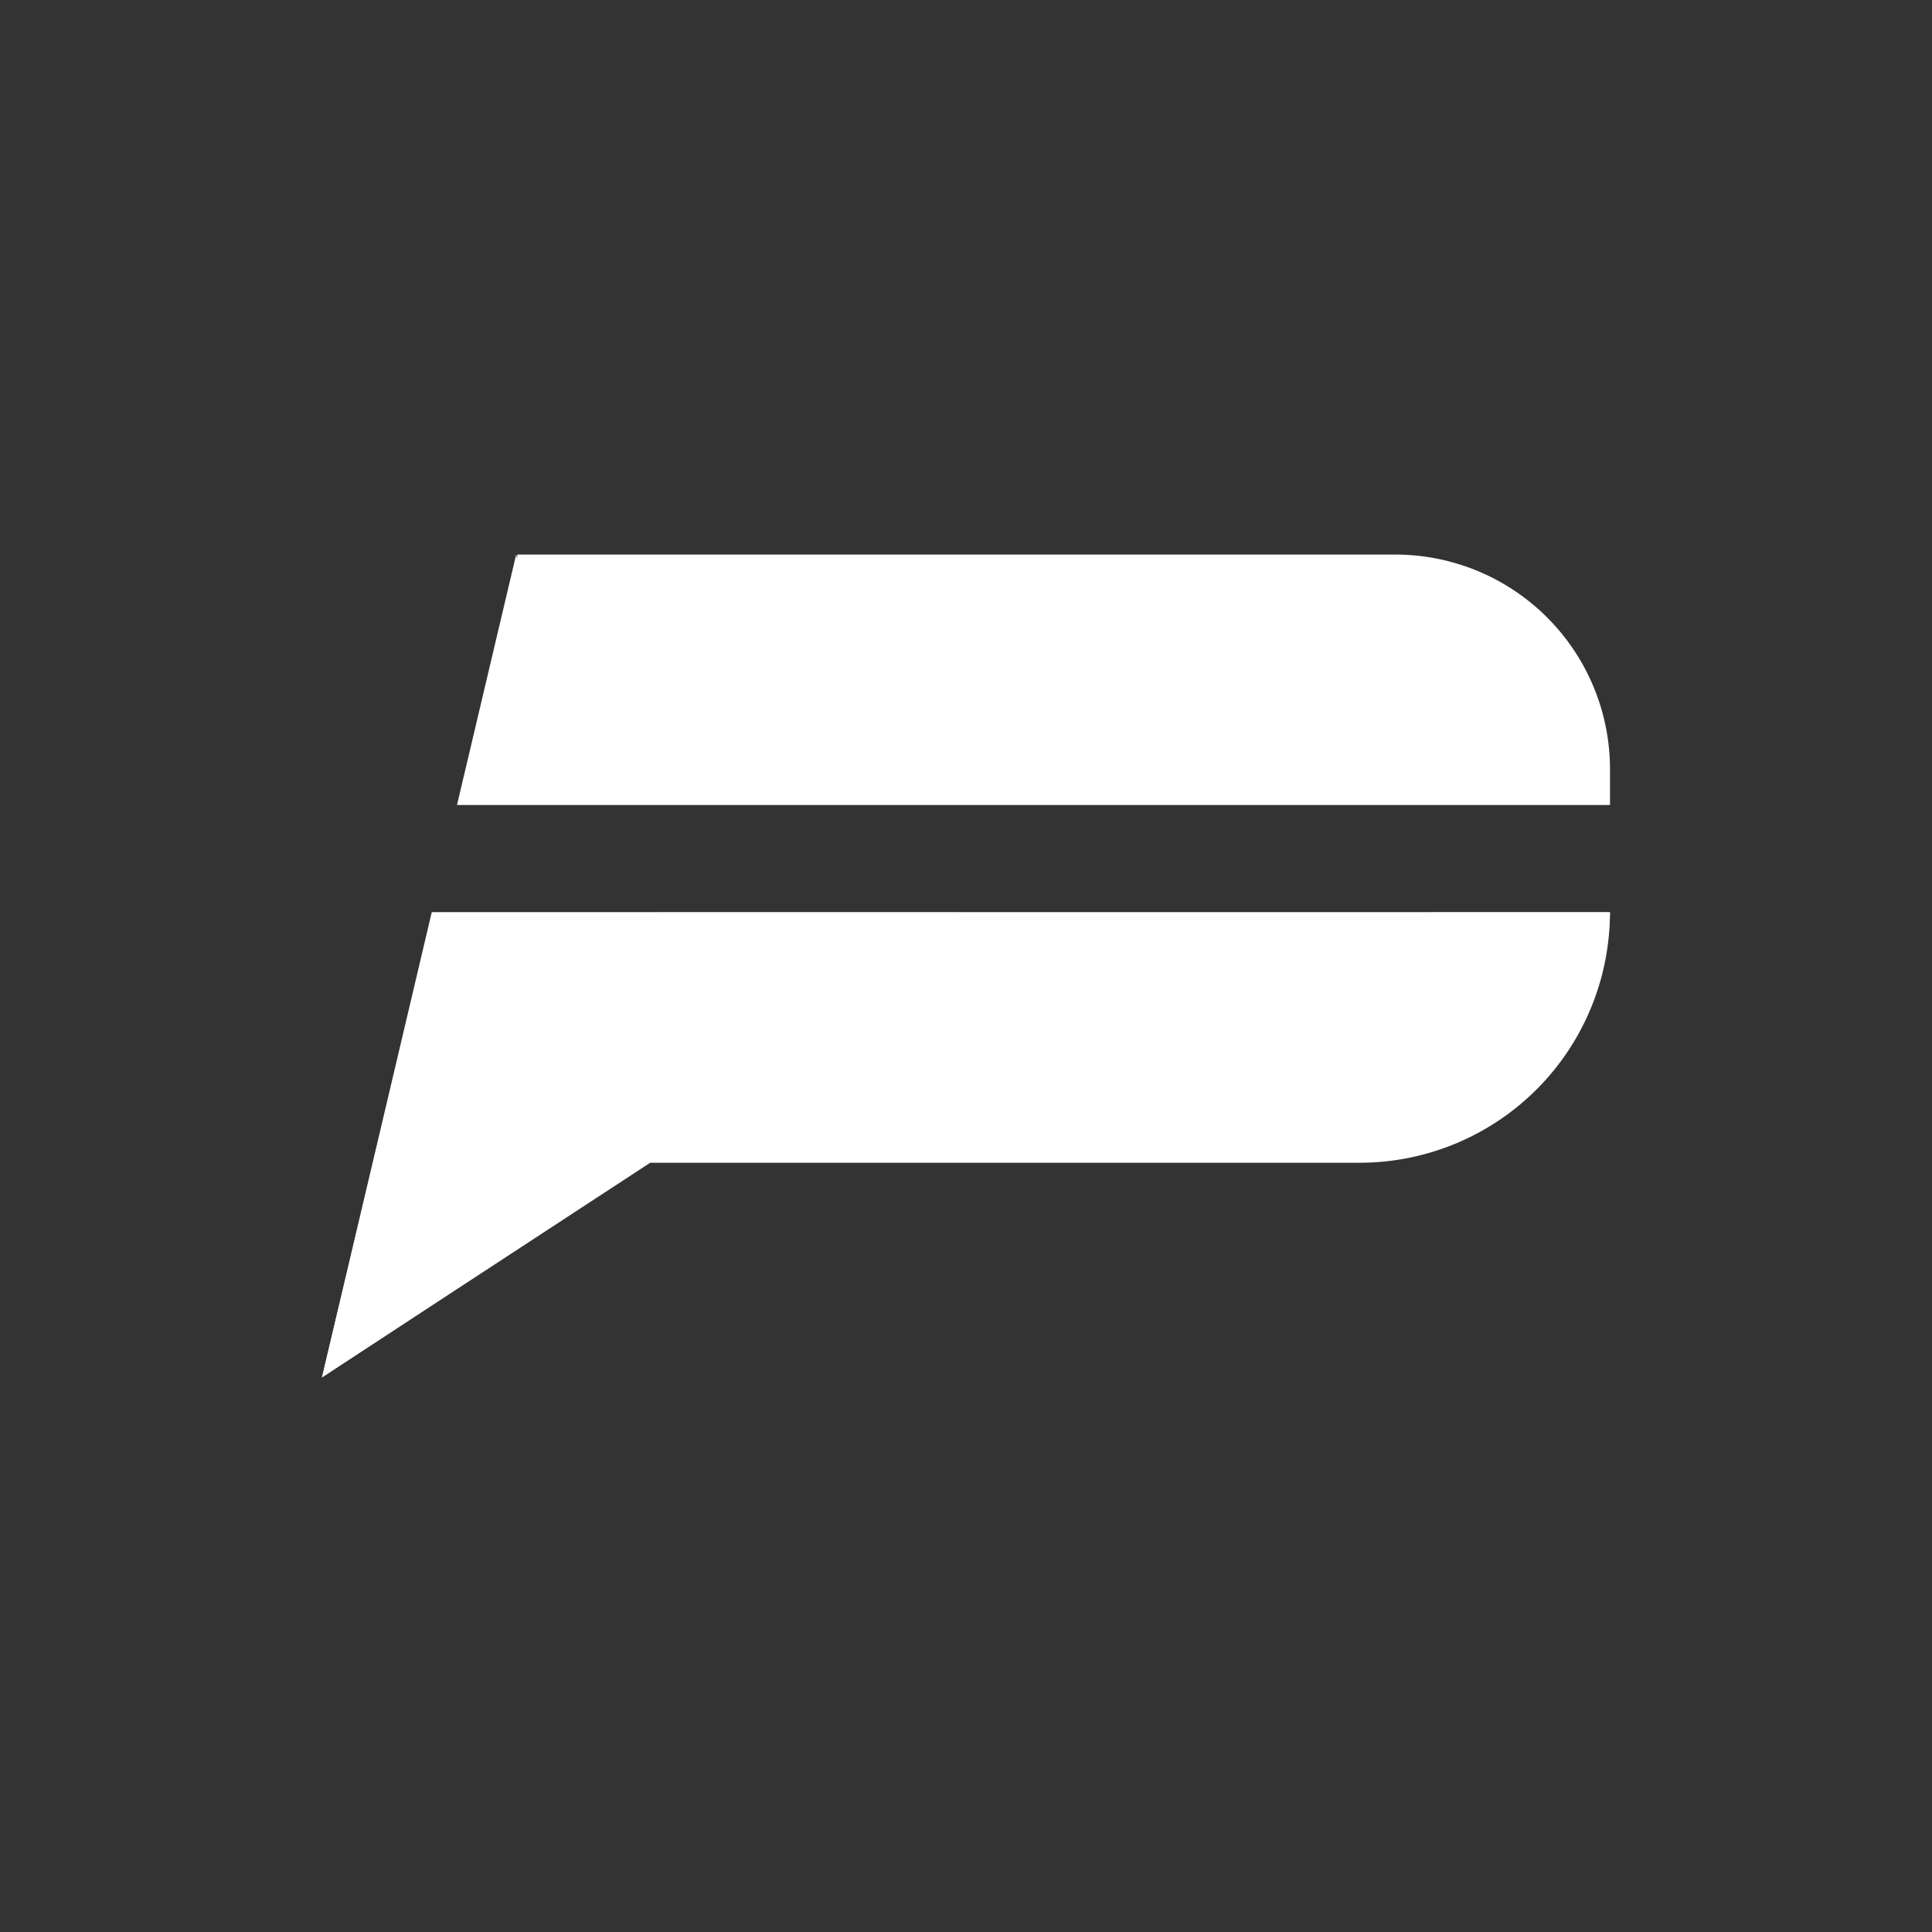 <svg xmlns="http://www.w3.org/2000/svg" width="24" height="24" fill="none" viewBox="0 0 24 24">
    <rect x="0" y="0" width="24" height="24" fill="#333333" stroke="none"/>
    <path fill="#fff" fill-rule="evenodd" d="M5.363 11.333 4 17.111l4.158-2.737h8.73A3.11 3.11 0 0 0 20 11.334zM5.677 10H20v-.445a2.667 2.667 0 0 0-2.667-2.666H6.425v.052l-.013-.052z" clip-rule="evenodd"/>
    <path fill="#fff" fill-rule="evenodd" d="M5.372 11.333 4 17.11l4.077-2.666h8.812a3.11 3.11 0 0 0 3.11-3.112z" clip-rule="evenodd"/>
</svg>

